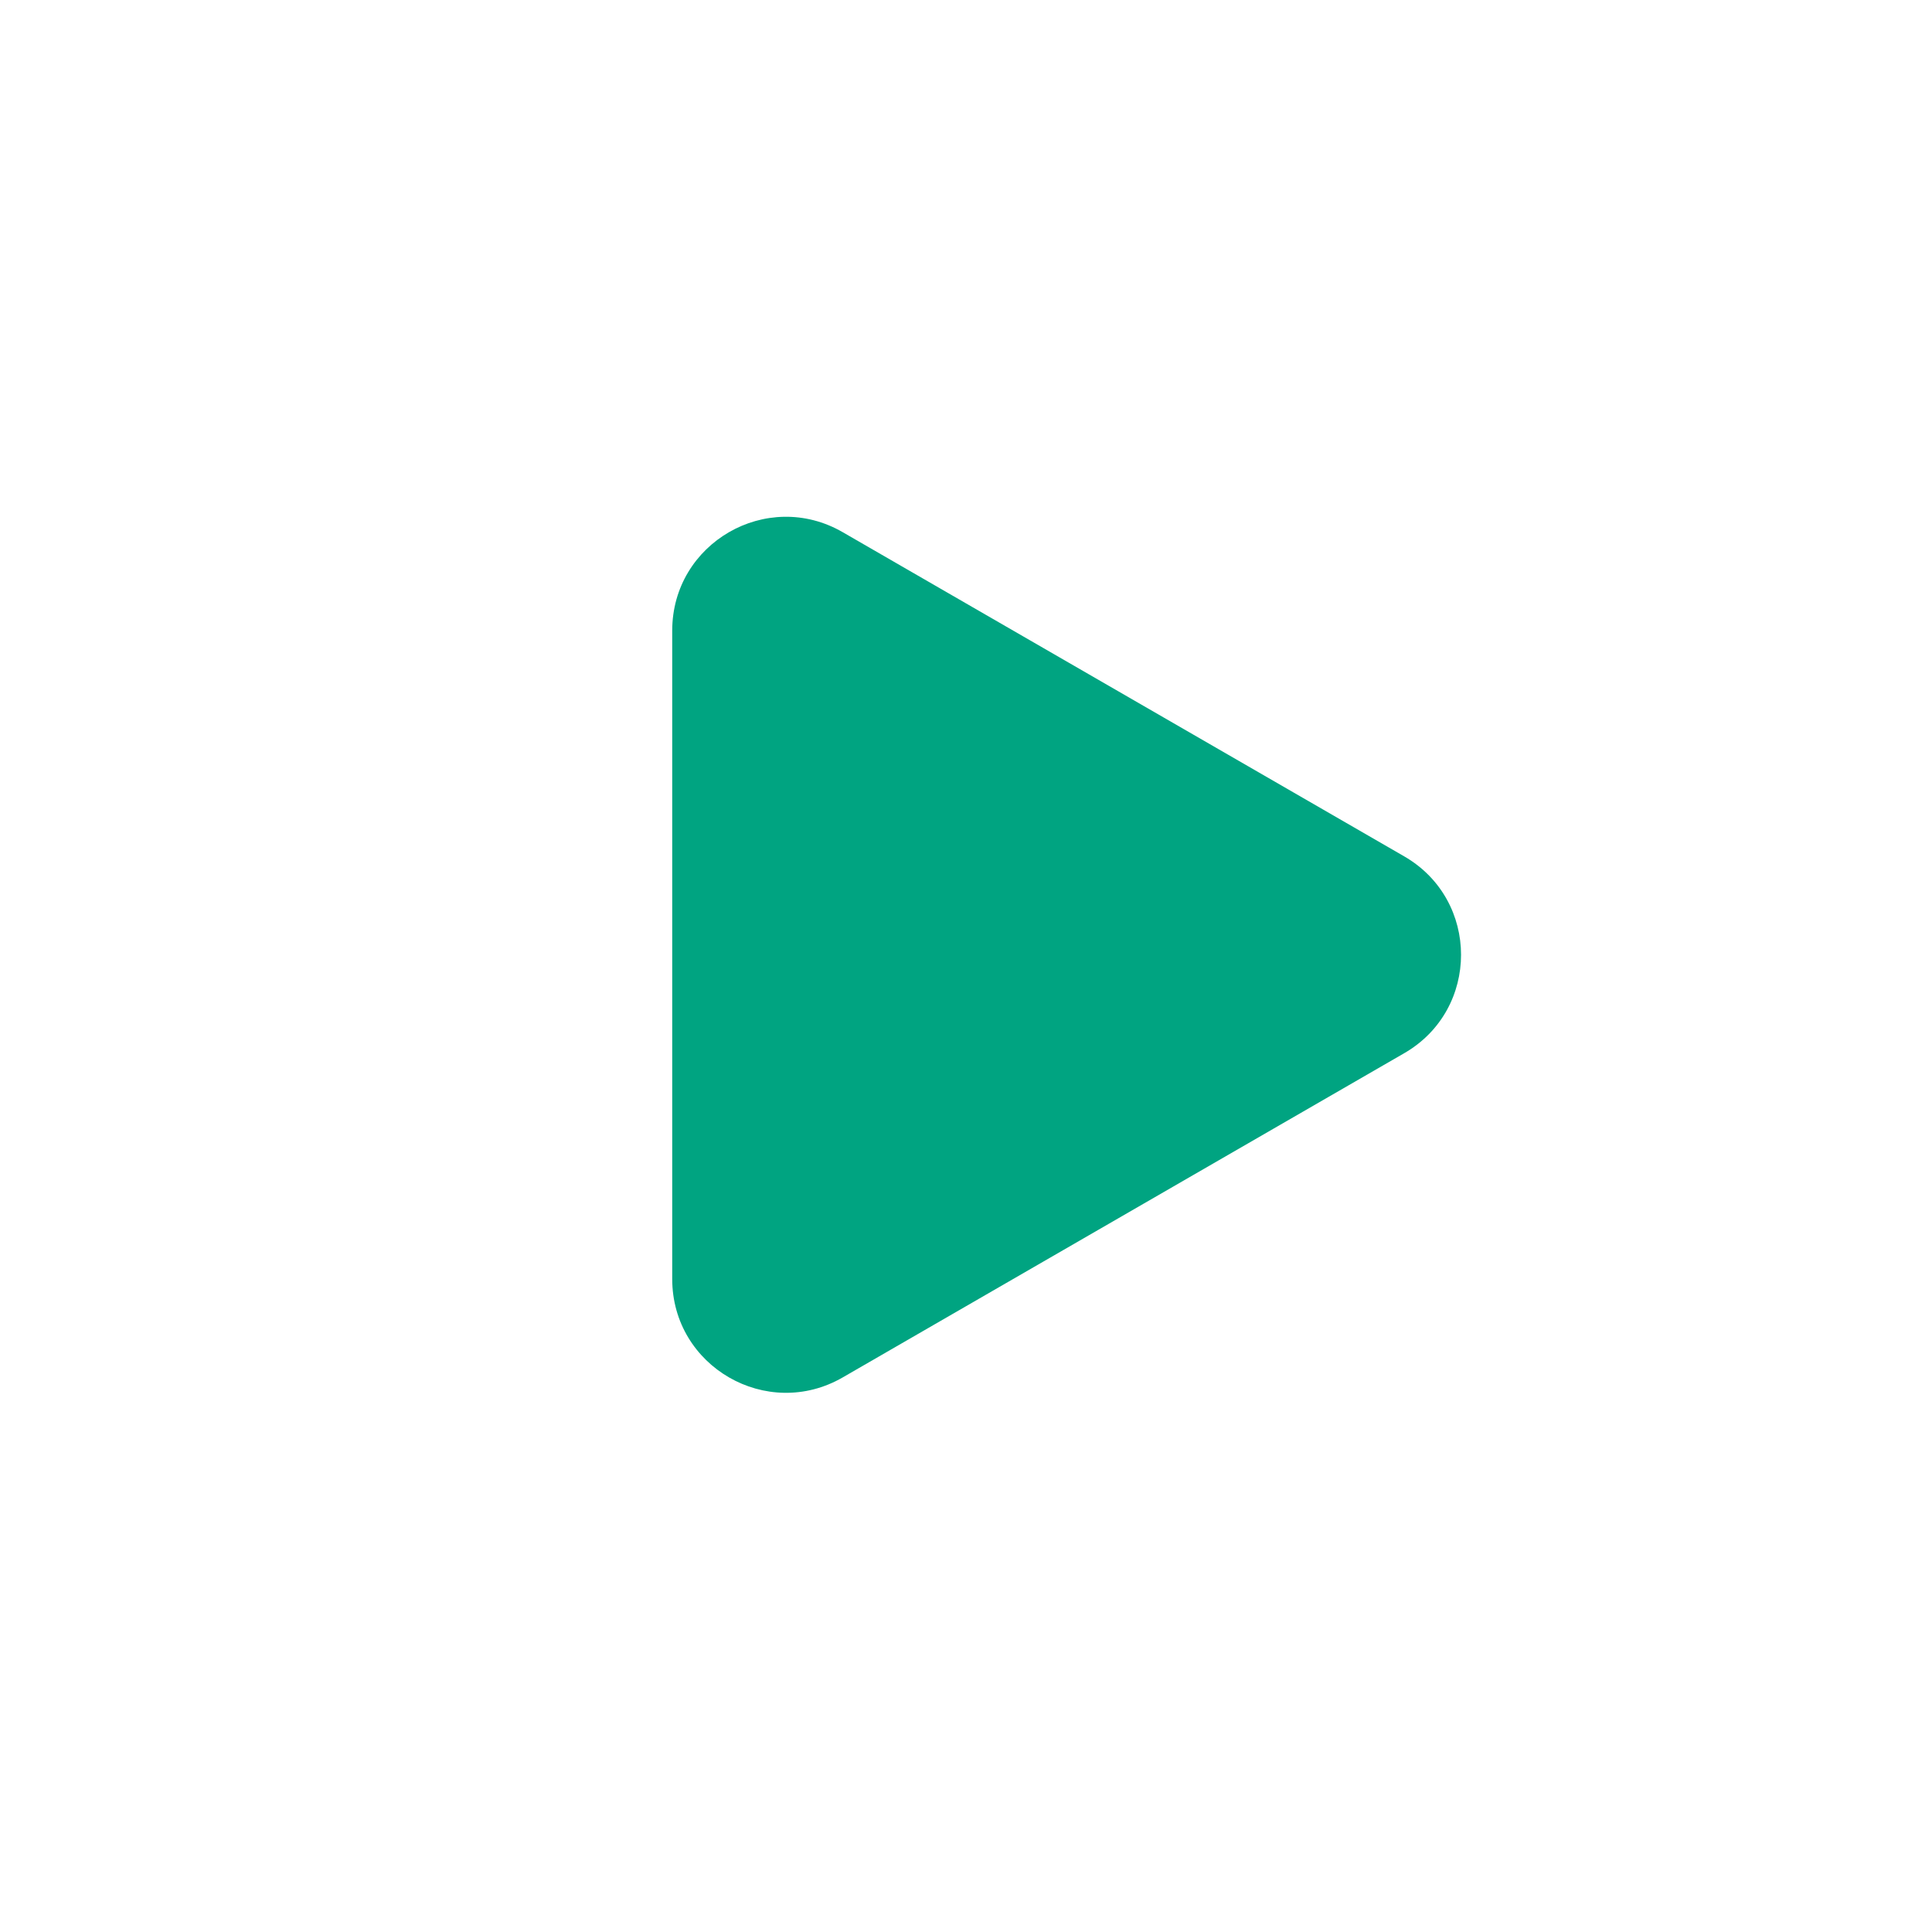 <svg width="51" height="51" viewBox="0 0 51 51" fill="none" xmlns="http://www.w3.org/2000/svg">
<circle cx="25.686" cy="25.204" r="25" fill="white"/>
<g filter="url(#filter0_d_583_6294)">
<path d="M37.068 22.606C39.068 23.761 39.068 26.648 37.068 27.802L22.245 36.361C20.245 37.515 17.745 36.072 17.745 33.763L17.745 16.646C17.745 14.336 20.245 12.893 22.245 14.048L37.068 22.606Z" fill="#00A481"/>
</g>
<defs>
<filter id="filter0_d_583_6294" x="13.745" y="9.641" width="28.824" height="31.126" filterUnits="userSpaceOnUse" color-interpolation-filters="sRGB">
<feFlood flood-opacity="0" result="BackgroundImageFix"/>
<feColorMatrix in="SourceAlpha" type="matrix" values="0 0 0 0 0 0 0 0 0 0 0 0 0 0 0 0 0 0 127 0" result="hardAlpha"/>
<feOffset/>
<feGaussianBlur stdDeviation="2"/>
<feComposite in2="hardAlpha" operator="out"/>
<feColorMatrix type="matrix" values="0 0 0 0 0 0 0 0 0 0 0 0 0 0 0 0 0 0 0.25 0"/>
<feBlend mode="normal" in2="BackgroundImageFix" result="effect1_dropShadow_583_6294"/>
<feBlend mode="normal" in="SourceGraphic" in2="effect1_dropShadow_583_6294" result="shape"/>
</filter>
</defs>
</svg>
